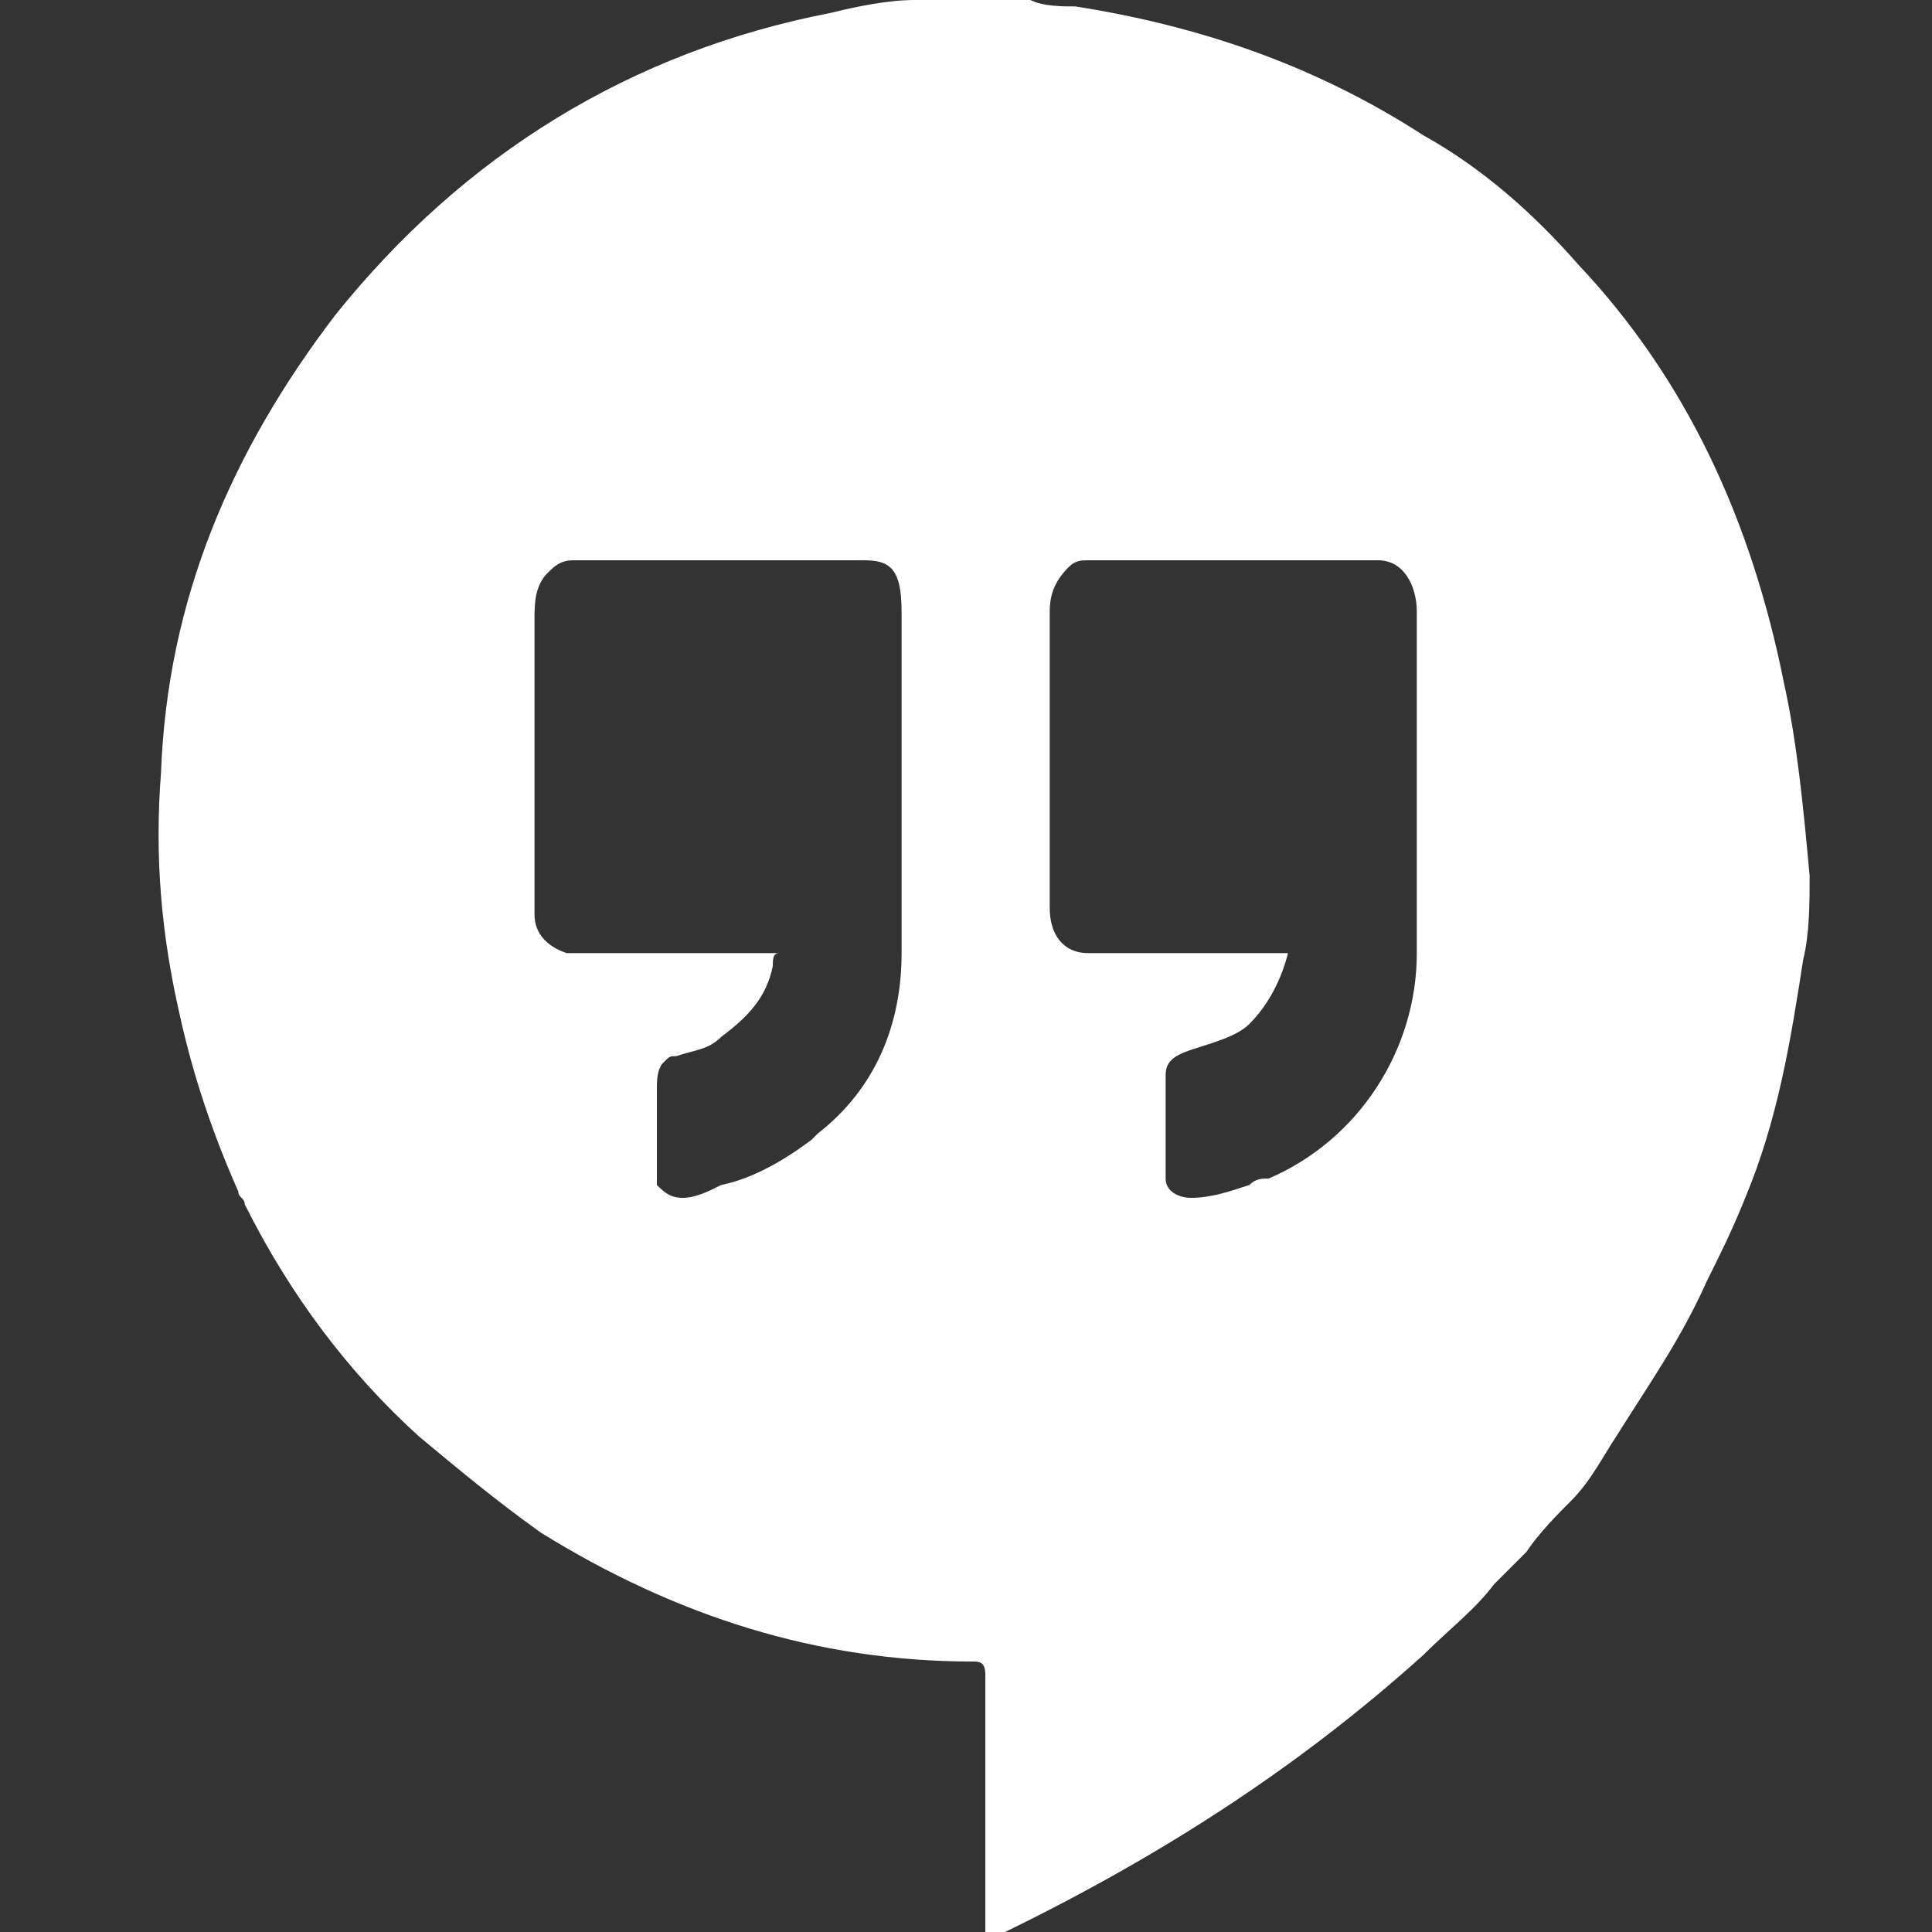 <?xml version="1.0" encoding="utf-8"?>
<!-- Generator: Adobe Illustrator 22.0.1, SVG Export Plug-In . SVG Version: 6.00 Build 0)  -->
<svg version="1.1" id="Layer_1" xmlns="http://www.w3.org/2000/svg" xmlns:xlink="http://www.w3.org/1999/xlink" x="0px" y="0px"
	 viewBox="0 0 30 30" style="enable-background:new 0 0 30 30;" xml:space="preserve">
<rect x="0" y="0" width="30" height="30" fill="#333333" stroke="none"/>
<style type="text/css">
	.st0{fill:#FFFFFF;}
</style>
<g id="Icons_111_">
	<g>
		<g id="Black_8_" transform="translate(-504, -860)">
			<path id="Hanghout_8_" class="st0" d="M531.7,870.6c-0.5-2.5-1.5-4.7-3.2-6.5c-0.7-0.8-1.5-1.5-2.4-2c-1.7-1.1-3.5-1.7-5.4-2
				c-0.2,0-0.5,0-0.7-0.1h-1.7c0,0-0.1,0-0.1,0c-0.4,0-0.9,0.1-1.3,0.2c-3.1,0.6-5.7,2.2-7.7,4.7c-1.6,2.1-2.6,4.4-2.7,7.1
				c-0.1,1.3,0,2.5,0.3,3.8c0.2,0.9,0.5,1.8,0.9,2.7c0,0.1,0.1,0.1,0.1,0.2c0.7,1.4,1.6,2.6,2.7,3.6c0.6,0.5,1.2,1,1.9,1.5
				c2.1,1.3,4.3,2,6.7,2c0.1,0,0.2,0,0.2,0.2c0,1.3,0,2.6,0,3.9c0,0.1,0,0.1,0,0.2c0,0,0.1,0,0.1,0c2.5-1.2,4.7-2.6,6.7-4.4
				c0.4-0.4,0.8-0.7,1.1-1.1c0.2-0.2,0.3-0.3,0.5-0.5c0.2-0.3,0.5-0.6,0.7-0.8c0.3-0.3,0.5-0.7,0.7-1c0.5-0.8,1-1.5,1.4-2.4
				c0.2-0.4,0.4-0.8,0.6-1.3c0,0,0,0,0,0c0.5-1.2,0.7-2.4,0.9-3.7c0.1-0.4,0.1-0.9,0.1-1.3C532,872.5,531.9,871.5,531.7,870.6
				L531.7,870.6z M514.6,878.6c-0.2,0-0.3-0.1-0.4-0.2c0-0.5,0-1,0-1.5c0-0.1,0-0.3,0.1-0.4c0.1-0.1,0.1-0.1,0.2-0.1
				c0.3-0.1,0.5-0.1,0.7-0.3c0.4-0.3,0.7-0.6,0.8-1.1c0-0.1,0-0.2,0.1-0.2c-1,0-2,0-3,0c-0.1,0-0.2,0-0.3,0
				c-0.3-0.1-0.5-0.3-0.5-0.6c0-1.5,0-3.1,0-4.6c0-0.2,0-0.5,0.2-0.7c0.1-0.1,0.2-0.2,0.4-0.2c1.5,0,3,0,4.5,0
				c0.4,0,0.6,0.1,0.6,0.8c0,0.1,0,3.6,0,5.3c0,1.1-0.4,2.1-1.3,2.8c0,0-0.1,0.1-0.1,0.1c-0.4,0.3-0.9,0.6-1.4,0.7
				C515,878.5,514.8,878.6,514.6,878.6z M523.4,878.4C523.4,878.4,523.4,878.4,523.4,878.4c-0.3,0.1-0.6,0.2-0.9,0.2
				c-0.2,0-0.4-0.1-0.4-0.3c0-0.2,0-0.3,0-0.5c0-0.3,0-0.6,0-0.9c0-0.1,0-0.1,0-0.2c0-0.2,0.1-0.3,0.4-0.4c0.3-0.1,0.7-0.2,0.9-0.4
				c0.3-0.3,0.5-0.7,0.6-1.1c-0.9,0-1.9,0-2.8,0c-0.1,0-0.2,0-0.3,0c-0.4,0-0.6-0.3-0.6-0.7c0-1.5,0-3,0-4.6c0,0,0,0,0,0
				c0-0.3,0.1-0.5,0.3-0.7c0.1-0.1,0.2-0.1,0.3-0.1c1.5,0,3,0,4.5,0c0.4,0,0.6,0.4,0.6,0.8c0,0.2,0,3.6,0,5.3c0,1.5-0.9,2.9-2.3,3.5
				C523.6,878.3,523.5,878.3,523.4,878.4c0.1,0,0.1,0,0.1,0C523.6,878.4,523.5,878.4,523.4,878.4
				C523.5,878.4,523.5,878.4,523.4,878.4z"/>
		</g>
	</g>
</g>
</svg>
